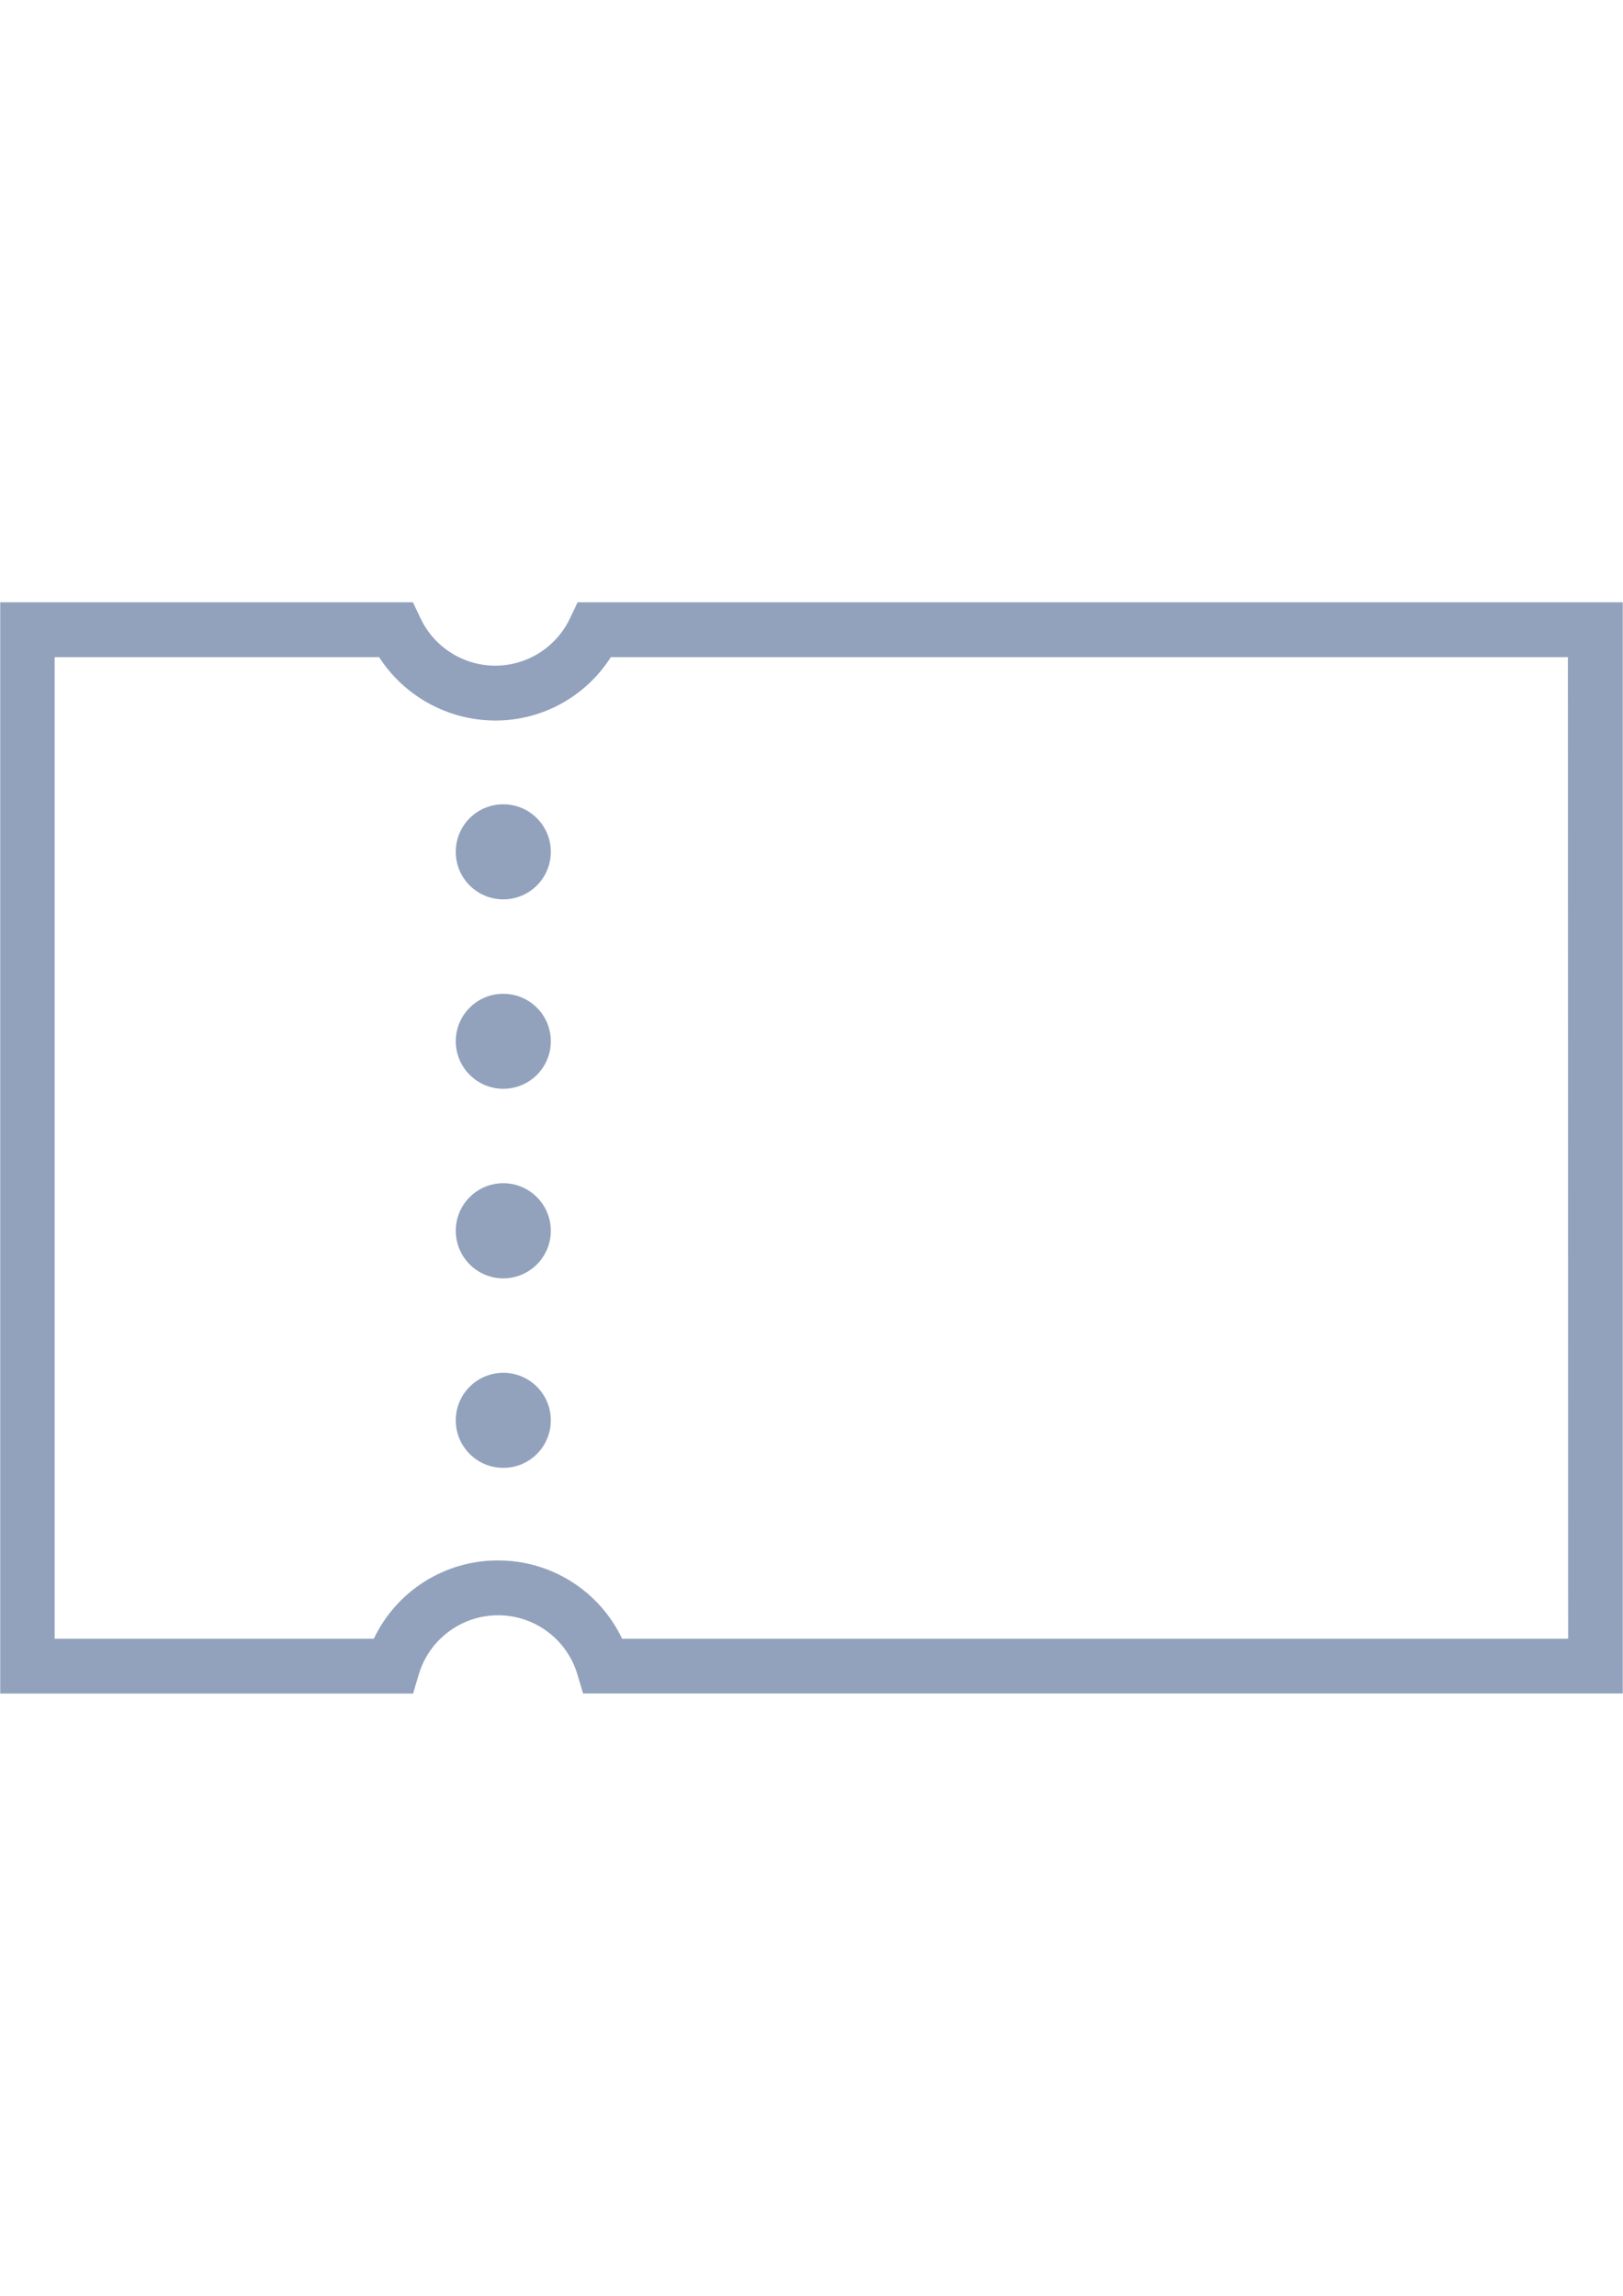 <?xml version="1.0" encoding="utf-8"?>
<!-- Generator: Adobe Illustrator 16.0.4, SVG Export Plug-In . SVG Version: 6.00 Build 0)  -->
<!DOCTYPE svg PUBLIC "-//W3C//DTD SVG 1.1//EN" "http://www.w3.org/Graphics/SVG/1.1/DTD/svg11.dtd">
<svg version="1.1" id="Layer_1" xmlns="http://www.w3.org/2000/svg" xmlns:xlink="http://www.w3.org/1999/xlink" x="0px" y="0px"
	 width="595.279px" height="841.891px" viewBox="0 0 595.279 841.891" enable-background="new 0 0 595.279 841.891"
	 xml:space="preserve">
<g transform="translate(-1269.146 -200.753)">
	<g transform="translate(0 0)">
		<path fill="#92A2BD" d="M1844.302,801.689h-346.979c-8.343-17.557-26.056-28.732-45.492-28.706
			c-19.468-0.061-37.221,11.122-45.576,28.707h-117.068V441.73h118.992c9.332,14.425,25.312,23.169,42.49,23.253
			c17.223,0.061,33.271-8.718,42.511-23.253h351.038L1844.302,801.689z M1481.004,421.606l-2.729,5.729
			c-4.98,10.681-15.694,17.513-27.479,17.524c-11.787-0.007-22.504-6.84-27.481-17.524l-2.727-5.729H1269.23v400.186h151.421
			l2.113-7.081c3.86-12.83,15.669-21.615,29.066-21.625c13.395,0,25.205,8.778,29.065,21.604l2.114,7.081h381.33V421.606H1481.004z"
			/>
	</g>
	<g transform="translate(7.909 13.367)">
		<path fill="#92A2BD" d="M1445.825,690.806c-9.619,0-17.419,7.799-17.419,17.419l0,0c-0.012,9.62,7.777,17.428,17.397,17.439
			c0.007,0,0.014,0,0.021,0c9.62,0.012,17.429-7.777,17.439-17.397c0-0.014,0-0.027,0-0.042c0-9.62-7.799-17.419-17.419-17.419
			C1445.839,690.806,1445.832,690.806,1445.825,690.806"/>
	</g>
	<g transform="translate(7.909 10.078)">
		<path fill="#92A2BD" d="M1445.825,624.569c-9.619,0-17.419,7.799-17.419,17.418c0,0.009,0,0.016,0,0.021
			c0,9.627,7.792,17.438,17.419,17.461c9.636-0.012,17.439-7.825,17.439-17.461C1463.265,632.376,1455.457,624.569,1445.825,624.569
			L1445.825,624.569"/>
	</g>
	<g transform="translate(7.909 6.792)">
		<path fill="#92A2BD" d="M1445.825,558.391c-9.607-0.012-17.406,7.769-17.419,17.377c0,0.014,0,0.027,0,0.042
			c0.013,9.615,7.805,17.407,17.419,17.418c9.62,0.013,17.429-7.777,17.439-17.396c0-0.008,0-0.015,0-0.021
			c0-9.62-7.799-17.419-17.419-17.419C1445.839,558.391,1445.832,558.391,1445.825,558.391"/>
	</g>
	<g transform="translate(7.909 3.505)">
		<path fill="#92A2BD" d="M1445.825,492.193c-9.607-0.012-17.406,7.768-17.419,17.376c0,0.015,0,0.028,0,0.043
			c-0.012,9.62,7.777,17.428,17.397,17.439c0.007,0,0.014,0,0.021,0c9.62,0.012,17.429-7.777,17.439-17.397c0-0.014,0-0.028,0-0.042
			c0-9.62-7.799-17.419-17.419-17.419C1445.839,492.193,1445.832,492.193,1445.825,492.193"/>
	</g>
</g>
</svg>
